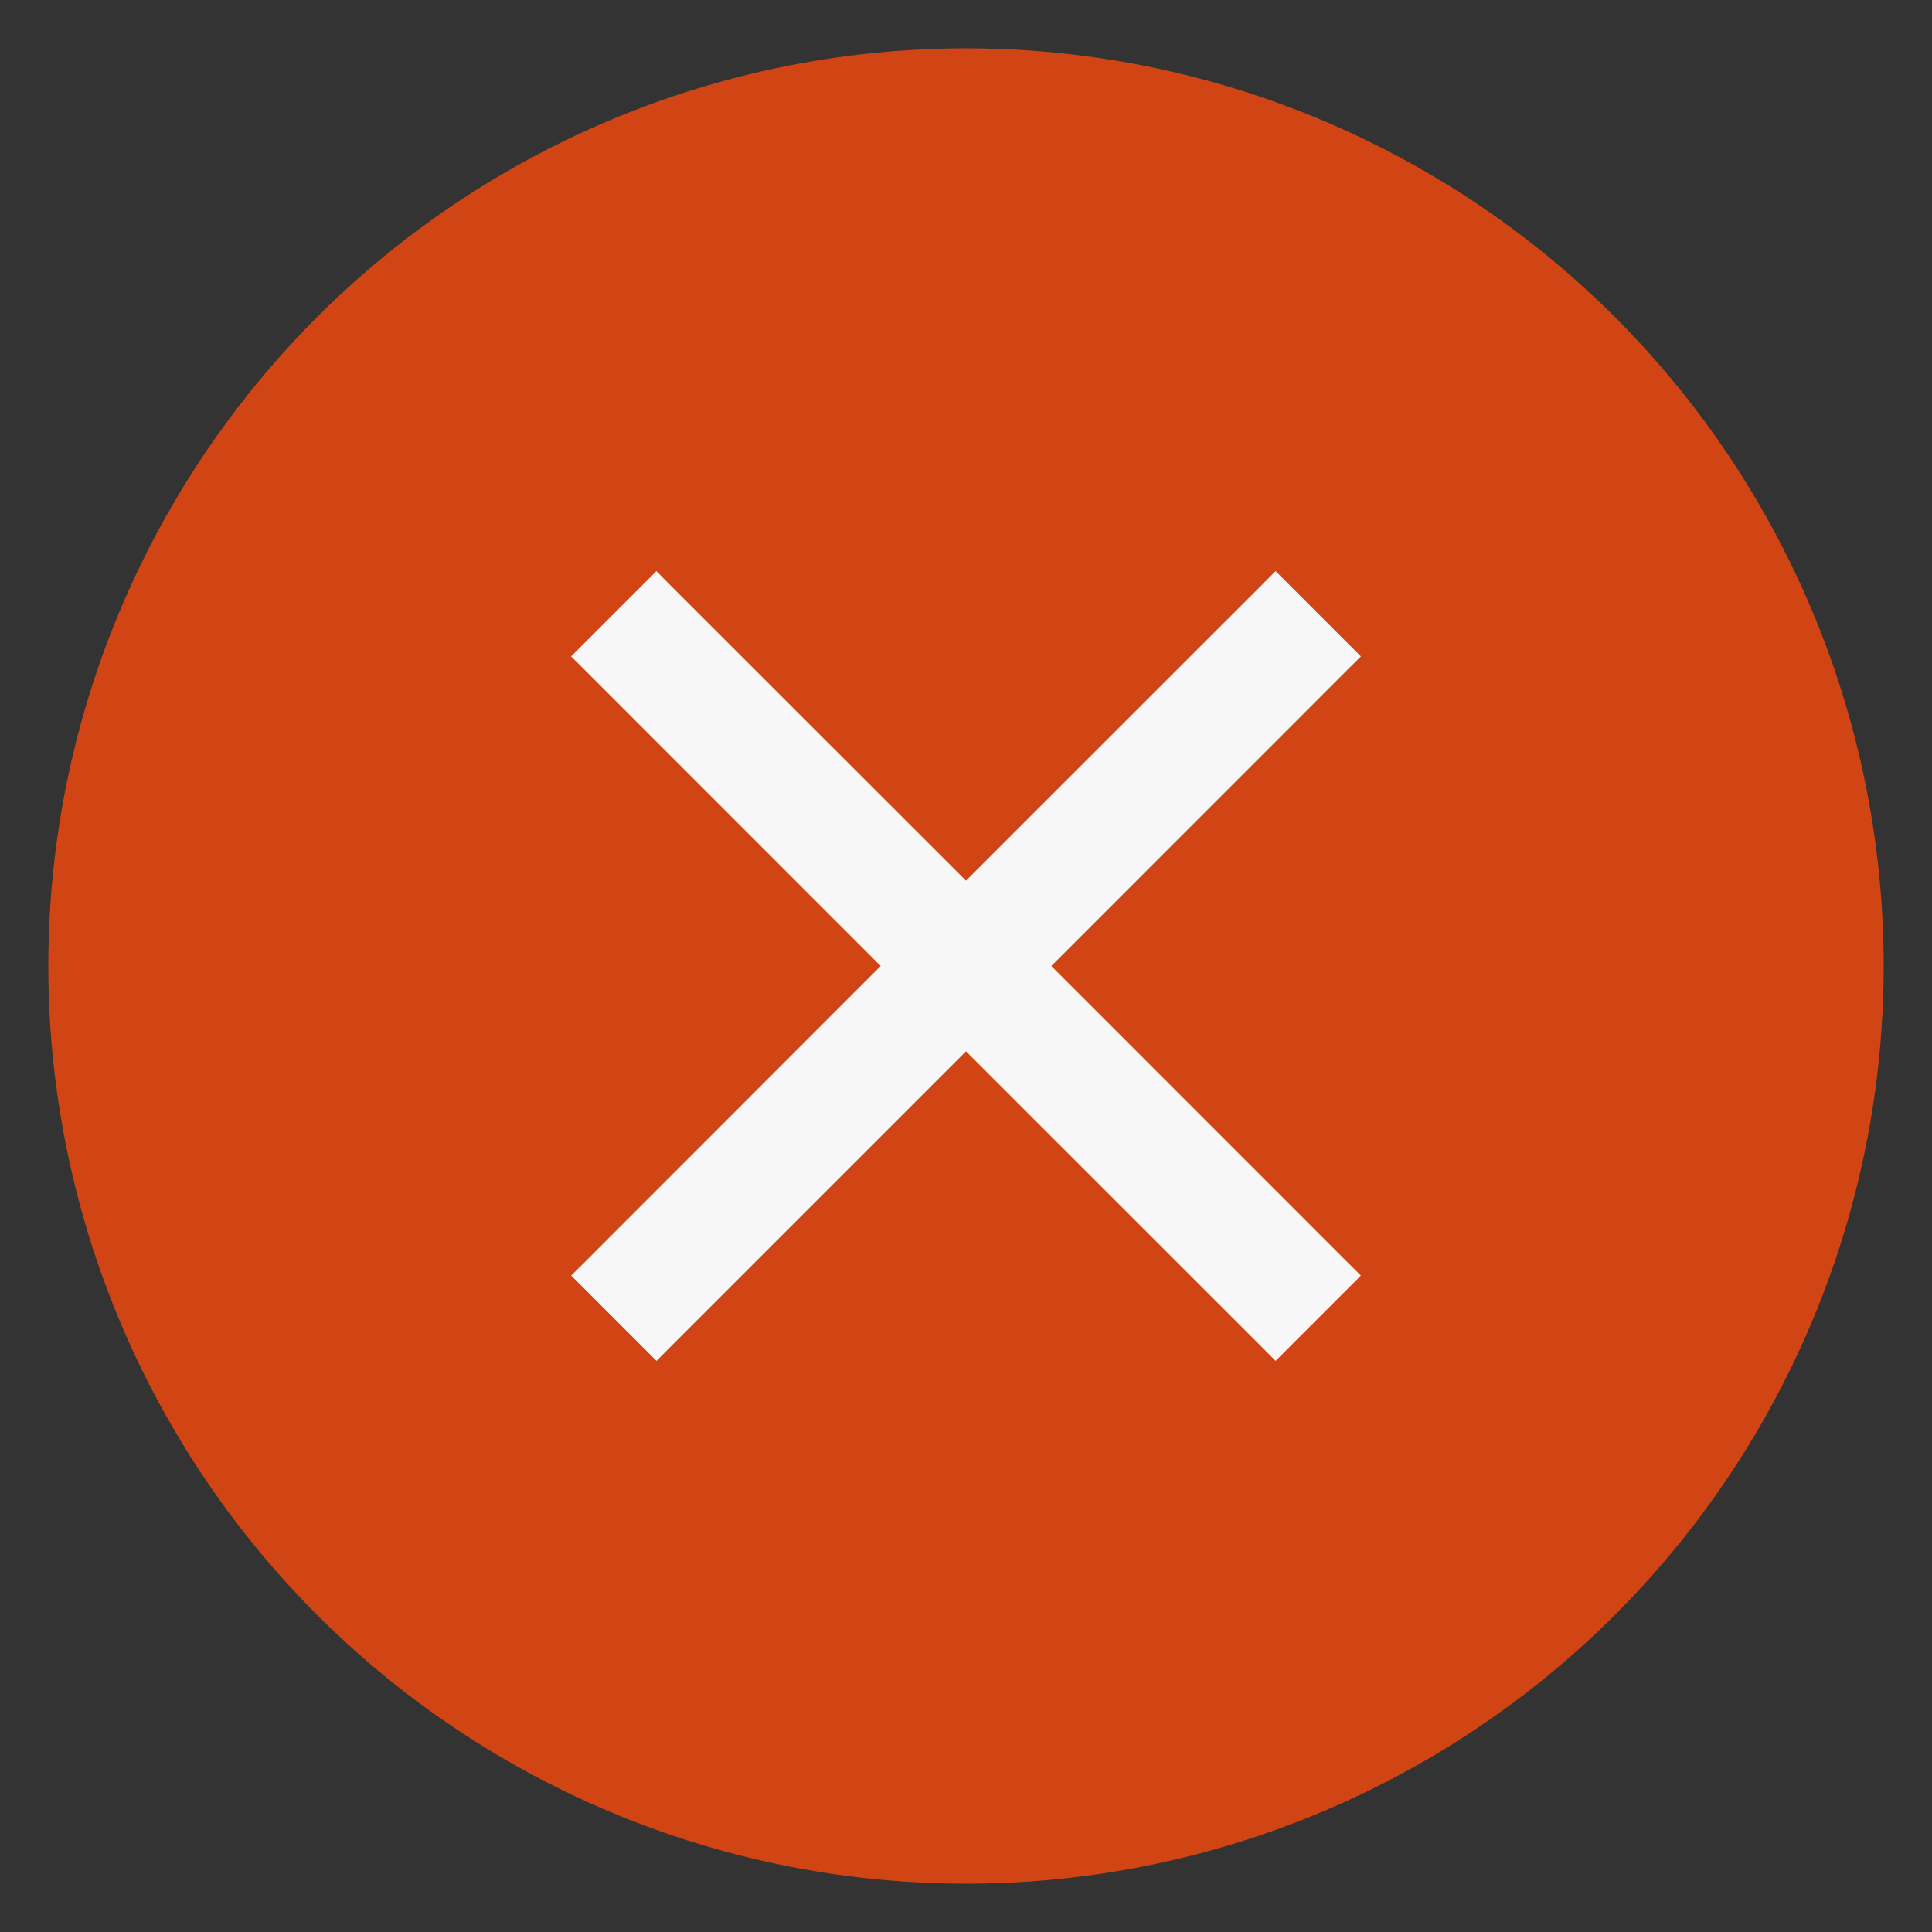 <?xml version="1.0" encoding="UTF-8" standalone="no"?>
<svg
   xmlns:dc="http://purl.org/dc/elements/1.1/"
   xmlns:cc="http://creativecommons.org/ns#"
   xmlns:rdf="http://www.w3.org/1999/02/22-rdf-syntax-ns#"
   xmlns:svg="http://www.w3.org/2000/svg"
   xmlns="http://www.w3.org/2000/svg"
   xmlns:sodipodi="http://sodipodi.sourceforge.net/DTD/sodipodi-0.dtd"
   xmlns:inkscape="http://www.inkscape.org/namespaces/inkscape"
   viewBox="0 0 20 20"
   version="1.1"
   id="svg14"
   sodipodi:docname="close_focused_pressed.svg"
   inkscape:version="0.92.3 (2405546, 2018-03-11)">
  <rect x="0" y="0" width="20" height="20" fill="#333333" stroke="none"/>
  <sodipodi:namedview
     pagecolor="#ffffff"
     bordercolor="#666666"
     borderopacity="1"
     objecttolerance="10"
     gridtolerance="10"
     guidetolerance="10"
     inkscape:pageopacity="0"
     inkscape:pageshadow="2"
     inkscape:window-width="2746"
     inkscape:window-height="1745"
     id="namedview16"
     showgrid="false"
     inkscape:zoom="11.8"
     inkscape:cx="-10.042373"
     inkscape:cy="10"
     inkscape:window-x="134"
     inkscape:window-y="55"
     inkscape:window-maximized="1"
     inkscape:current-layer="svg14" />
  <title
     id="title">close_focused_pressed</title>
  <circle
     cx="10"
     cy="10"
     r="9.5"
     id="circle8"
     style= "fill:#d14515;"/>
  <path
     id="path2"
     overflow="visible"
     font-weight="400"
     style="color:#000000;font-weight:400;line-height:normal;font-family:sans-serif;font-variant-ligatures:normal;font-variant-position:normal;font-variant-caps:normal;font-variant-numeric:normal;font-variant-alternates:normal;font-feature-settings:normal;text-indent:0;text-align:start;text-decoration:none;text-decoration-line:none;text-decoration-style:solid;text-decoration-color:#000000;text-transform:none;text-orientation:mixed;white-space:normal;shape-padding:0;overflow:visible;isolation:auto;mix-blend-mode:normal;fill:#f7f7f7;fill-opacity:1;fill-rule:evenodd"
     d="M 6.795,5.912 5.912,6.795 6.059,6.941 9.117,10 6.06,13.059 5.913,13.205 6.796,14.088 6.942,13.941 10,10.883 l 3.059,3.058 0.146,0.147 0.883,-0.883 L 13.941,13.059 10.883,10 13.941,6.941 14.088,6.795 13.205,5.912 13.059,6.059 10,9.117 6.941,6.06 Z"
     inkscape:connector-curvature="0" />
</svg>
